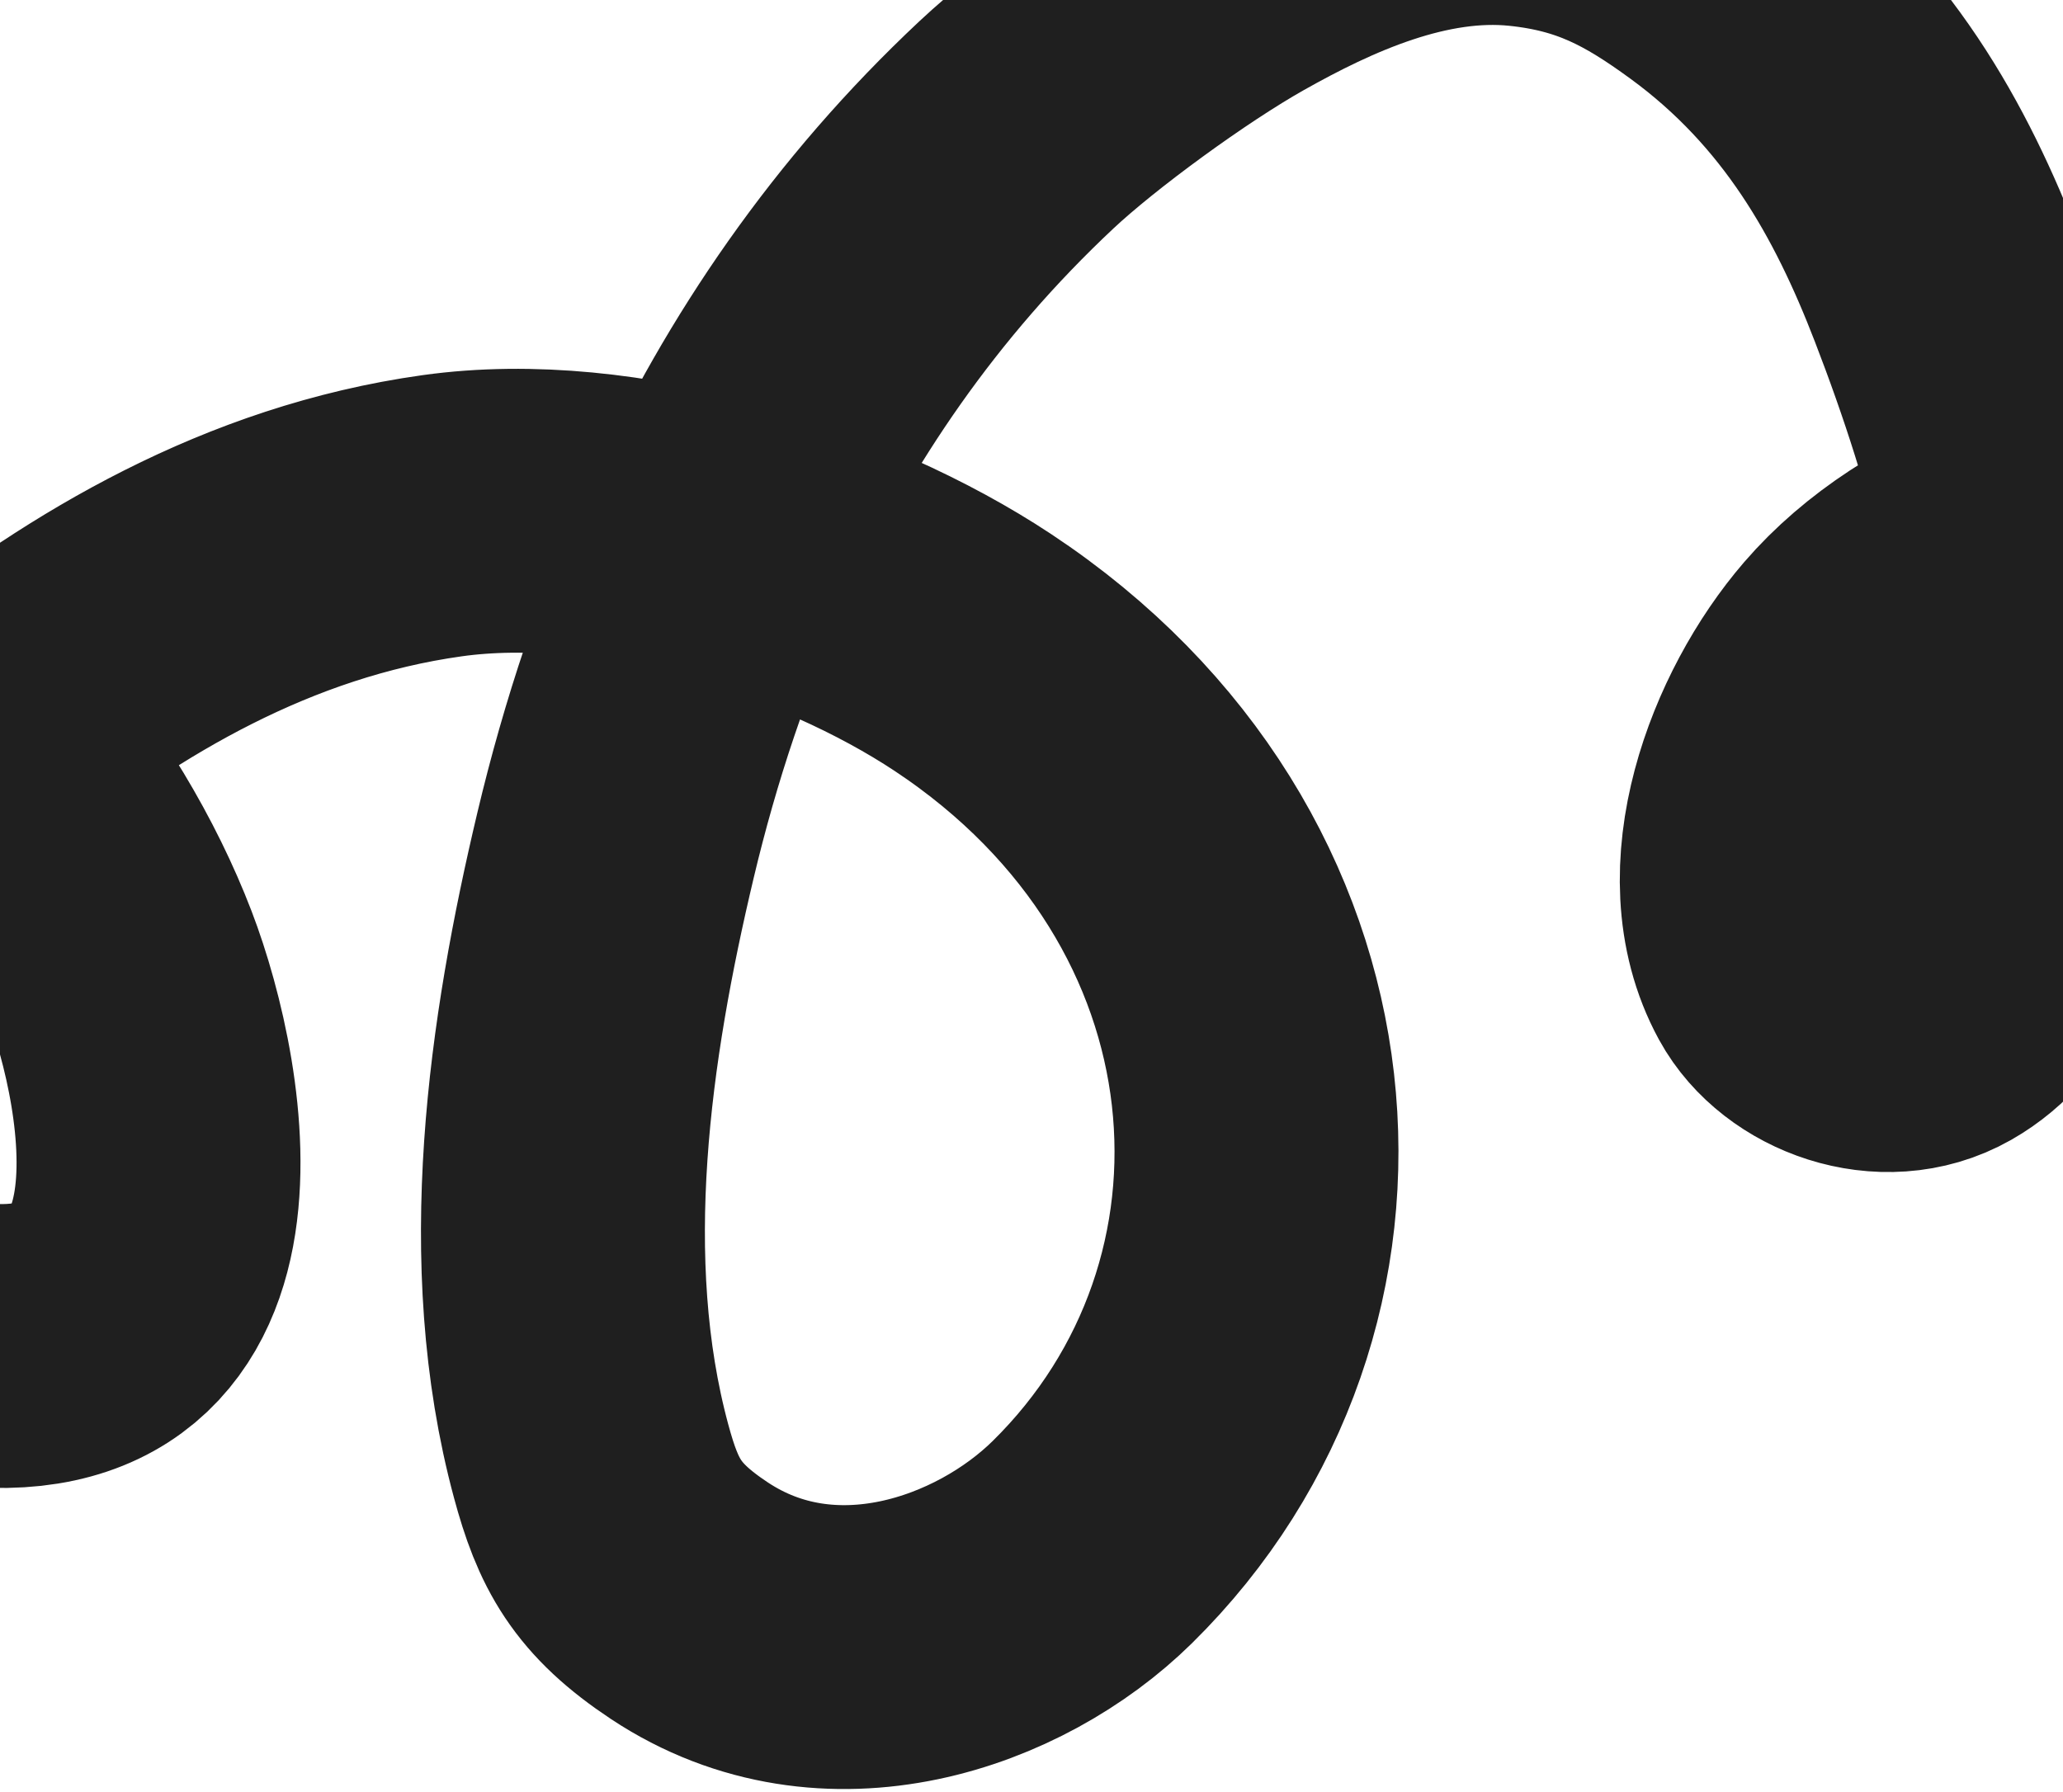 <svg width="671" height="583" viewBox="0 0 671 583" fill="none" xmlns="http://www.w3.org/2000/svg">
<path d="M-245.754 288.272C-245.309 275.97 -243.694 263.682 -239.009 252.03C-230.756 231.502 -216.604 247.393 -200.358 256.19C-193.294 260.016 -185.169 265.888 -179.225 257.978C-172.231 248.669 -175.727 234.354 -171.204 224.064C-163.306 206.096 -144.498 185.404 -117.572 182.604C-91.052 179.846 -61.387 190.752 -42.219 205.09C-29.182 214.842 -17.239 226.201 -6.595 238.44M-6.595 238.44C13.676 261.744 29.239 288.236 38.691 312.884C54.427 353.922 73.329 455.264 -22.392 435.32C-52.886 428.967 -72.973 412.39 -80.476 389.268C-99.296 331.278 -62.489 284.259 -14.27 244.638C-11.75 242.567 -9.191 240.499 -6.595 238.44ZM-6.595 238.44C33.875 206.339 83.708 176.184 143.806 167.776C172.288 163.792 203.951 167.443 234.042 175.696M234.042 175.696C264.814 184.136 293.944 197.388 316.348 212.207C426.591 285.124 436.273 421.968 355.241 501.713C325.213 531.264 269.764 550.903 224.267 520.764C203.828 507.224 197.781 495.754 192.256 475.292C174.664 410.145 185.25 337.894 200.212 274.942C208.221 241.244 219.236 207.862 234.042 175.696ZM234.042 175.696C256.562 126.77 287.852 80.659 330.675 40.539C347.286 24.977 379.527 1.417 401.364 -10.895C426.771 -25.22 460.699 -41.112 495.464 -37.555C521.689 -34.871 538.308 -25.735 557.586 -11.647C597.495 17.521 618.403 55.672 633.382 94.534C643.313 120.301 652.463 147.96 658.423 175.928M658.423 175.928C666.11 211.997 668.493 248.579 660.409 282.273C656.514 298.506 649.605 320.287 631.338 330.67C612.916 341.142 588.693 331.805 580.116 316.082C562.734 284.218 580.044 238.776 602.259 213.027C616.026 197.07 635.717 184.402 658.423 175.928ZM658.423 175.928C677.359 168.86 698.392 164.709 719.835 163.999C750.993 162.967 786.469 165.158 810.548 183.547C815.218 187.114 819.575 190.924 823.608 194.928M823.608 194.928C841.392 212.586 852.874 234.027 857.166 255.092C858.131 259.827 866.389 284.76 851.765 283.79C826.389 282.106 813.715 260.007 809.991 244.015C805.331 224.006 811.109 207.363 823.608 194.928ZM823.608 194.928C844.129 174.511 882.767 165.437 923.067 171.427C951.747 175.689 982.414 191.665 985.654 214.74" stroke="#1F1F1F" stroke-width="92.349" stroke-linejoin="round"/>
</svg>
